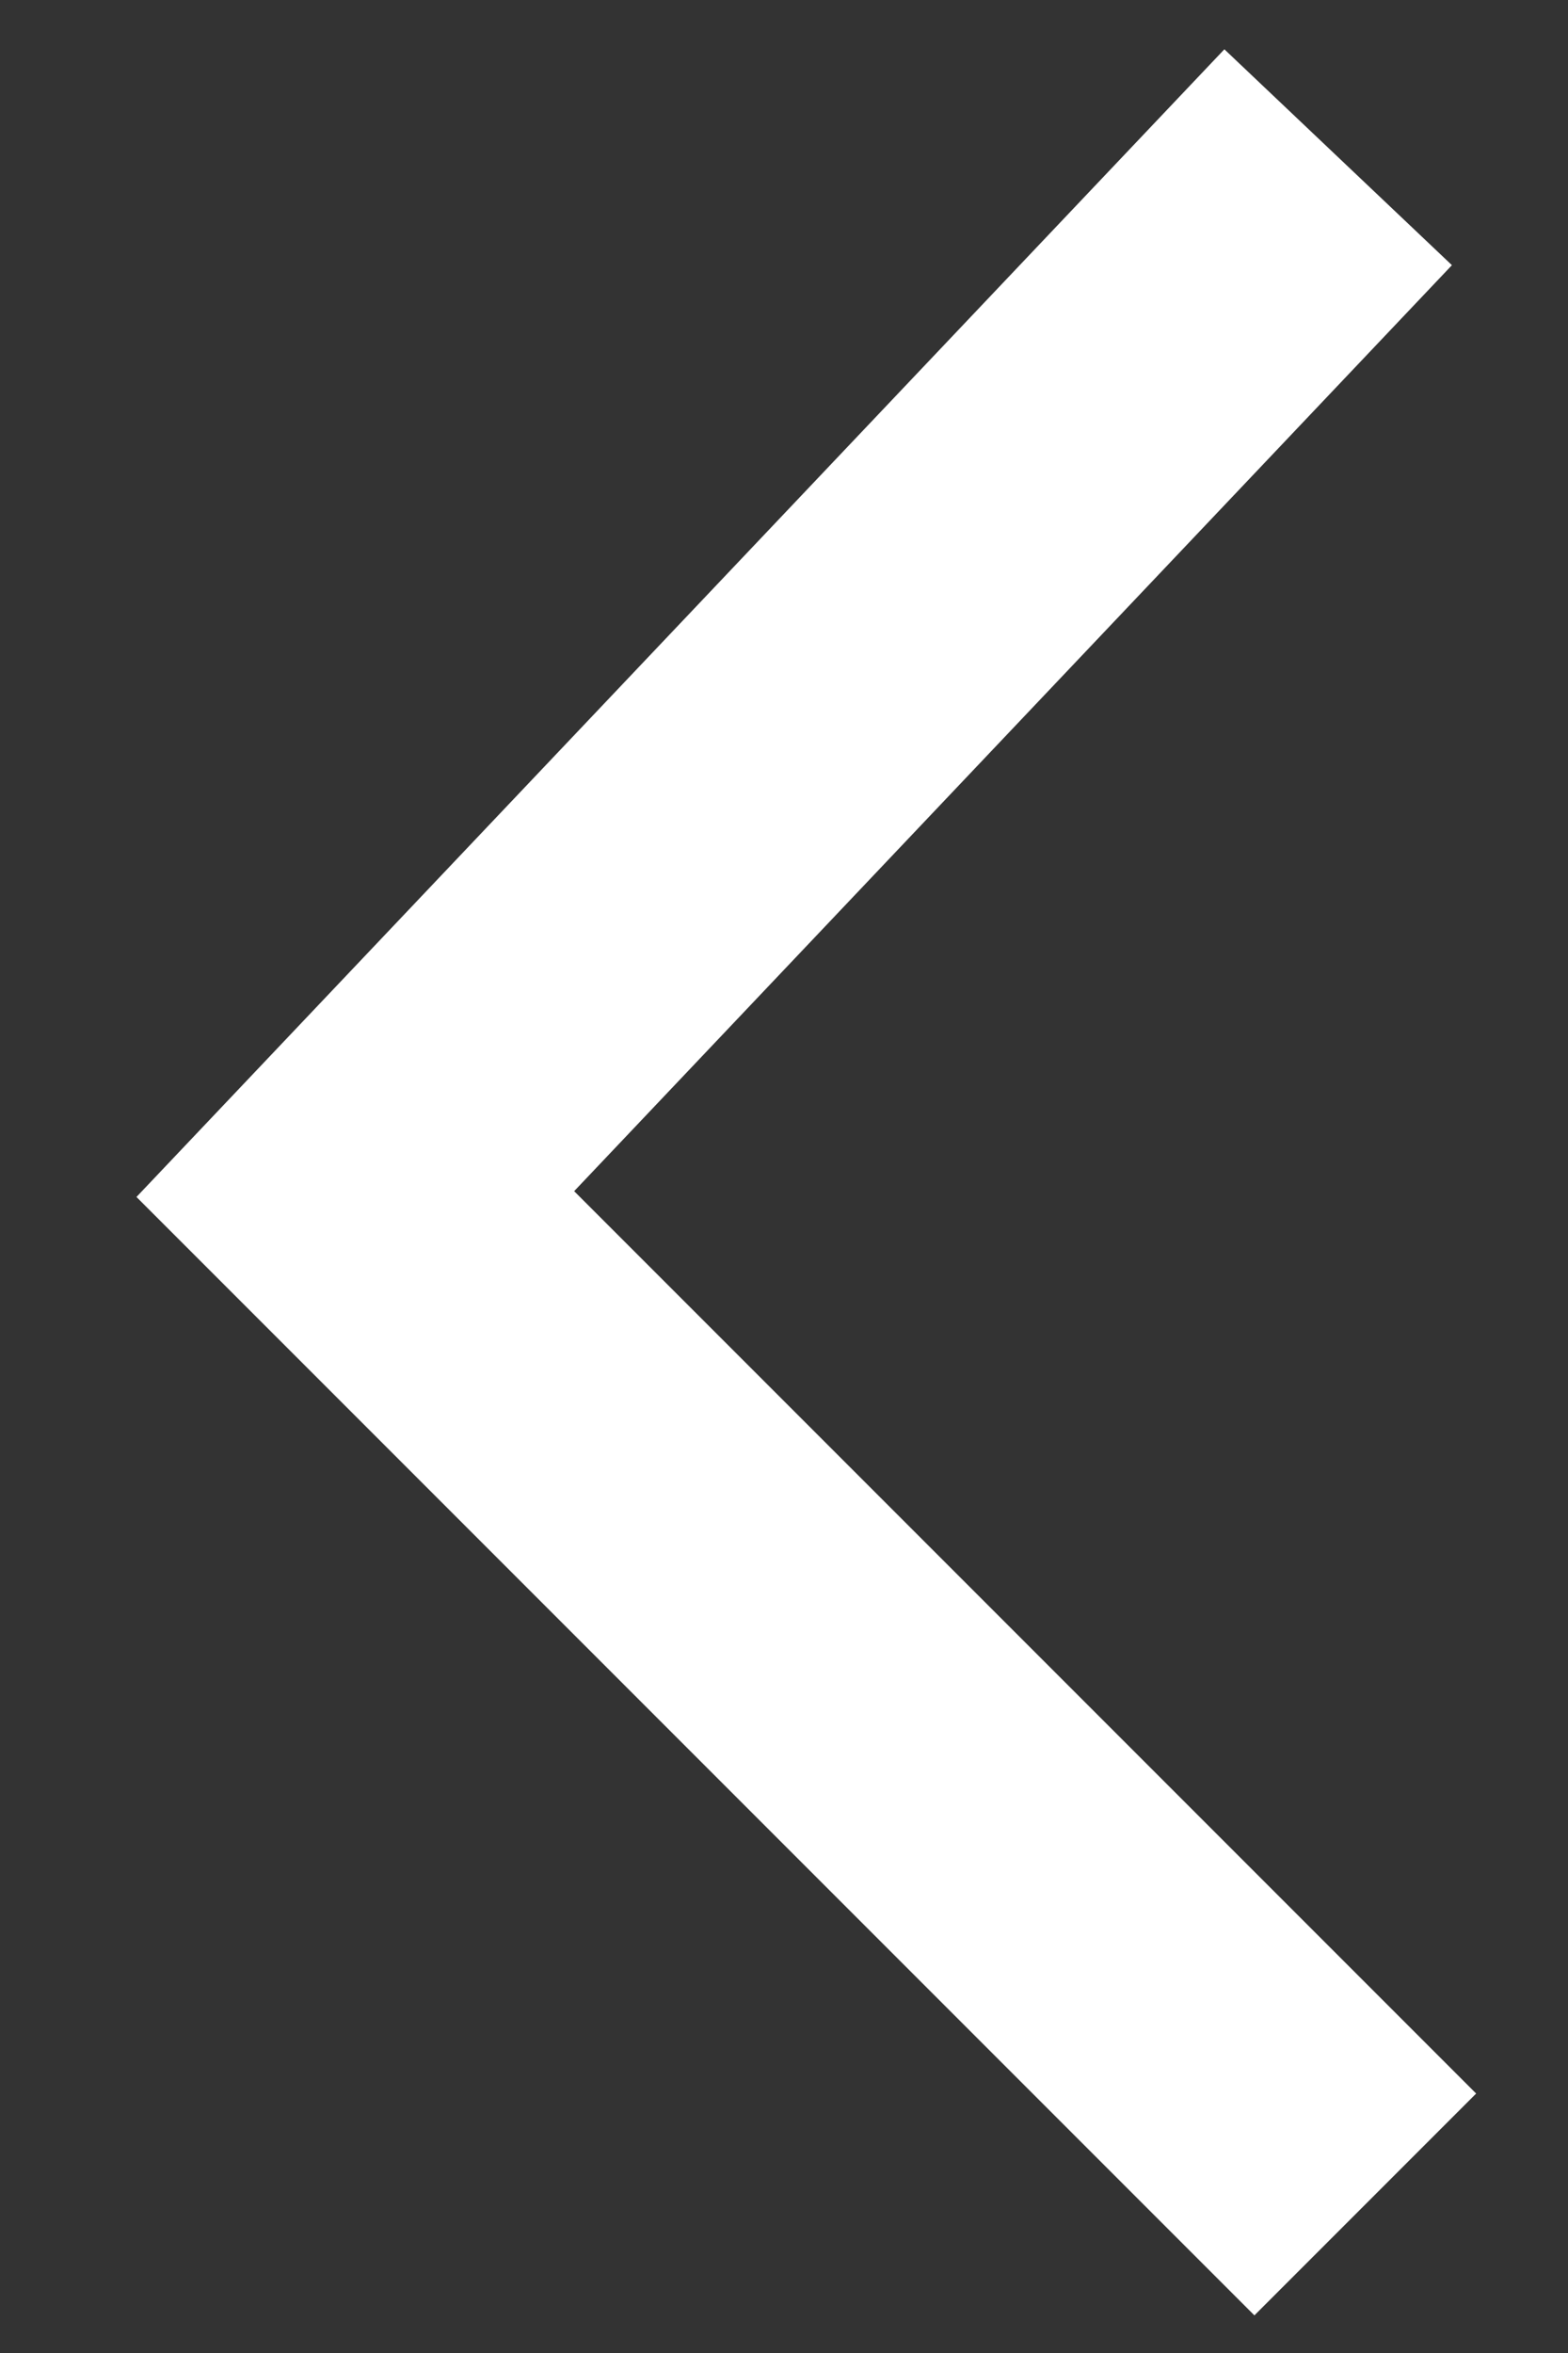 <svg width="10" height="15" viewBox="0 0 10 15" fill="none" xmlns="http://www.w3.org/2000/svg">
<rect x="0" y="0" width="10" height="15" fill="#333333" stroke="none"/>
<path d="M8 13.346L2.266 7.612L7.846 1.728" stroke="white" stroke-width="2" stroke-linecap="square"/>
</svg>
